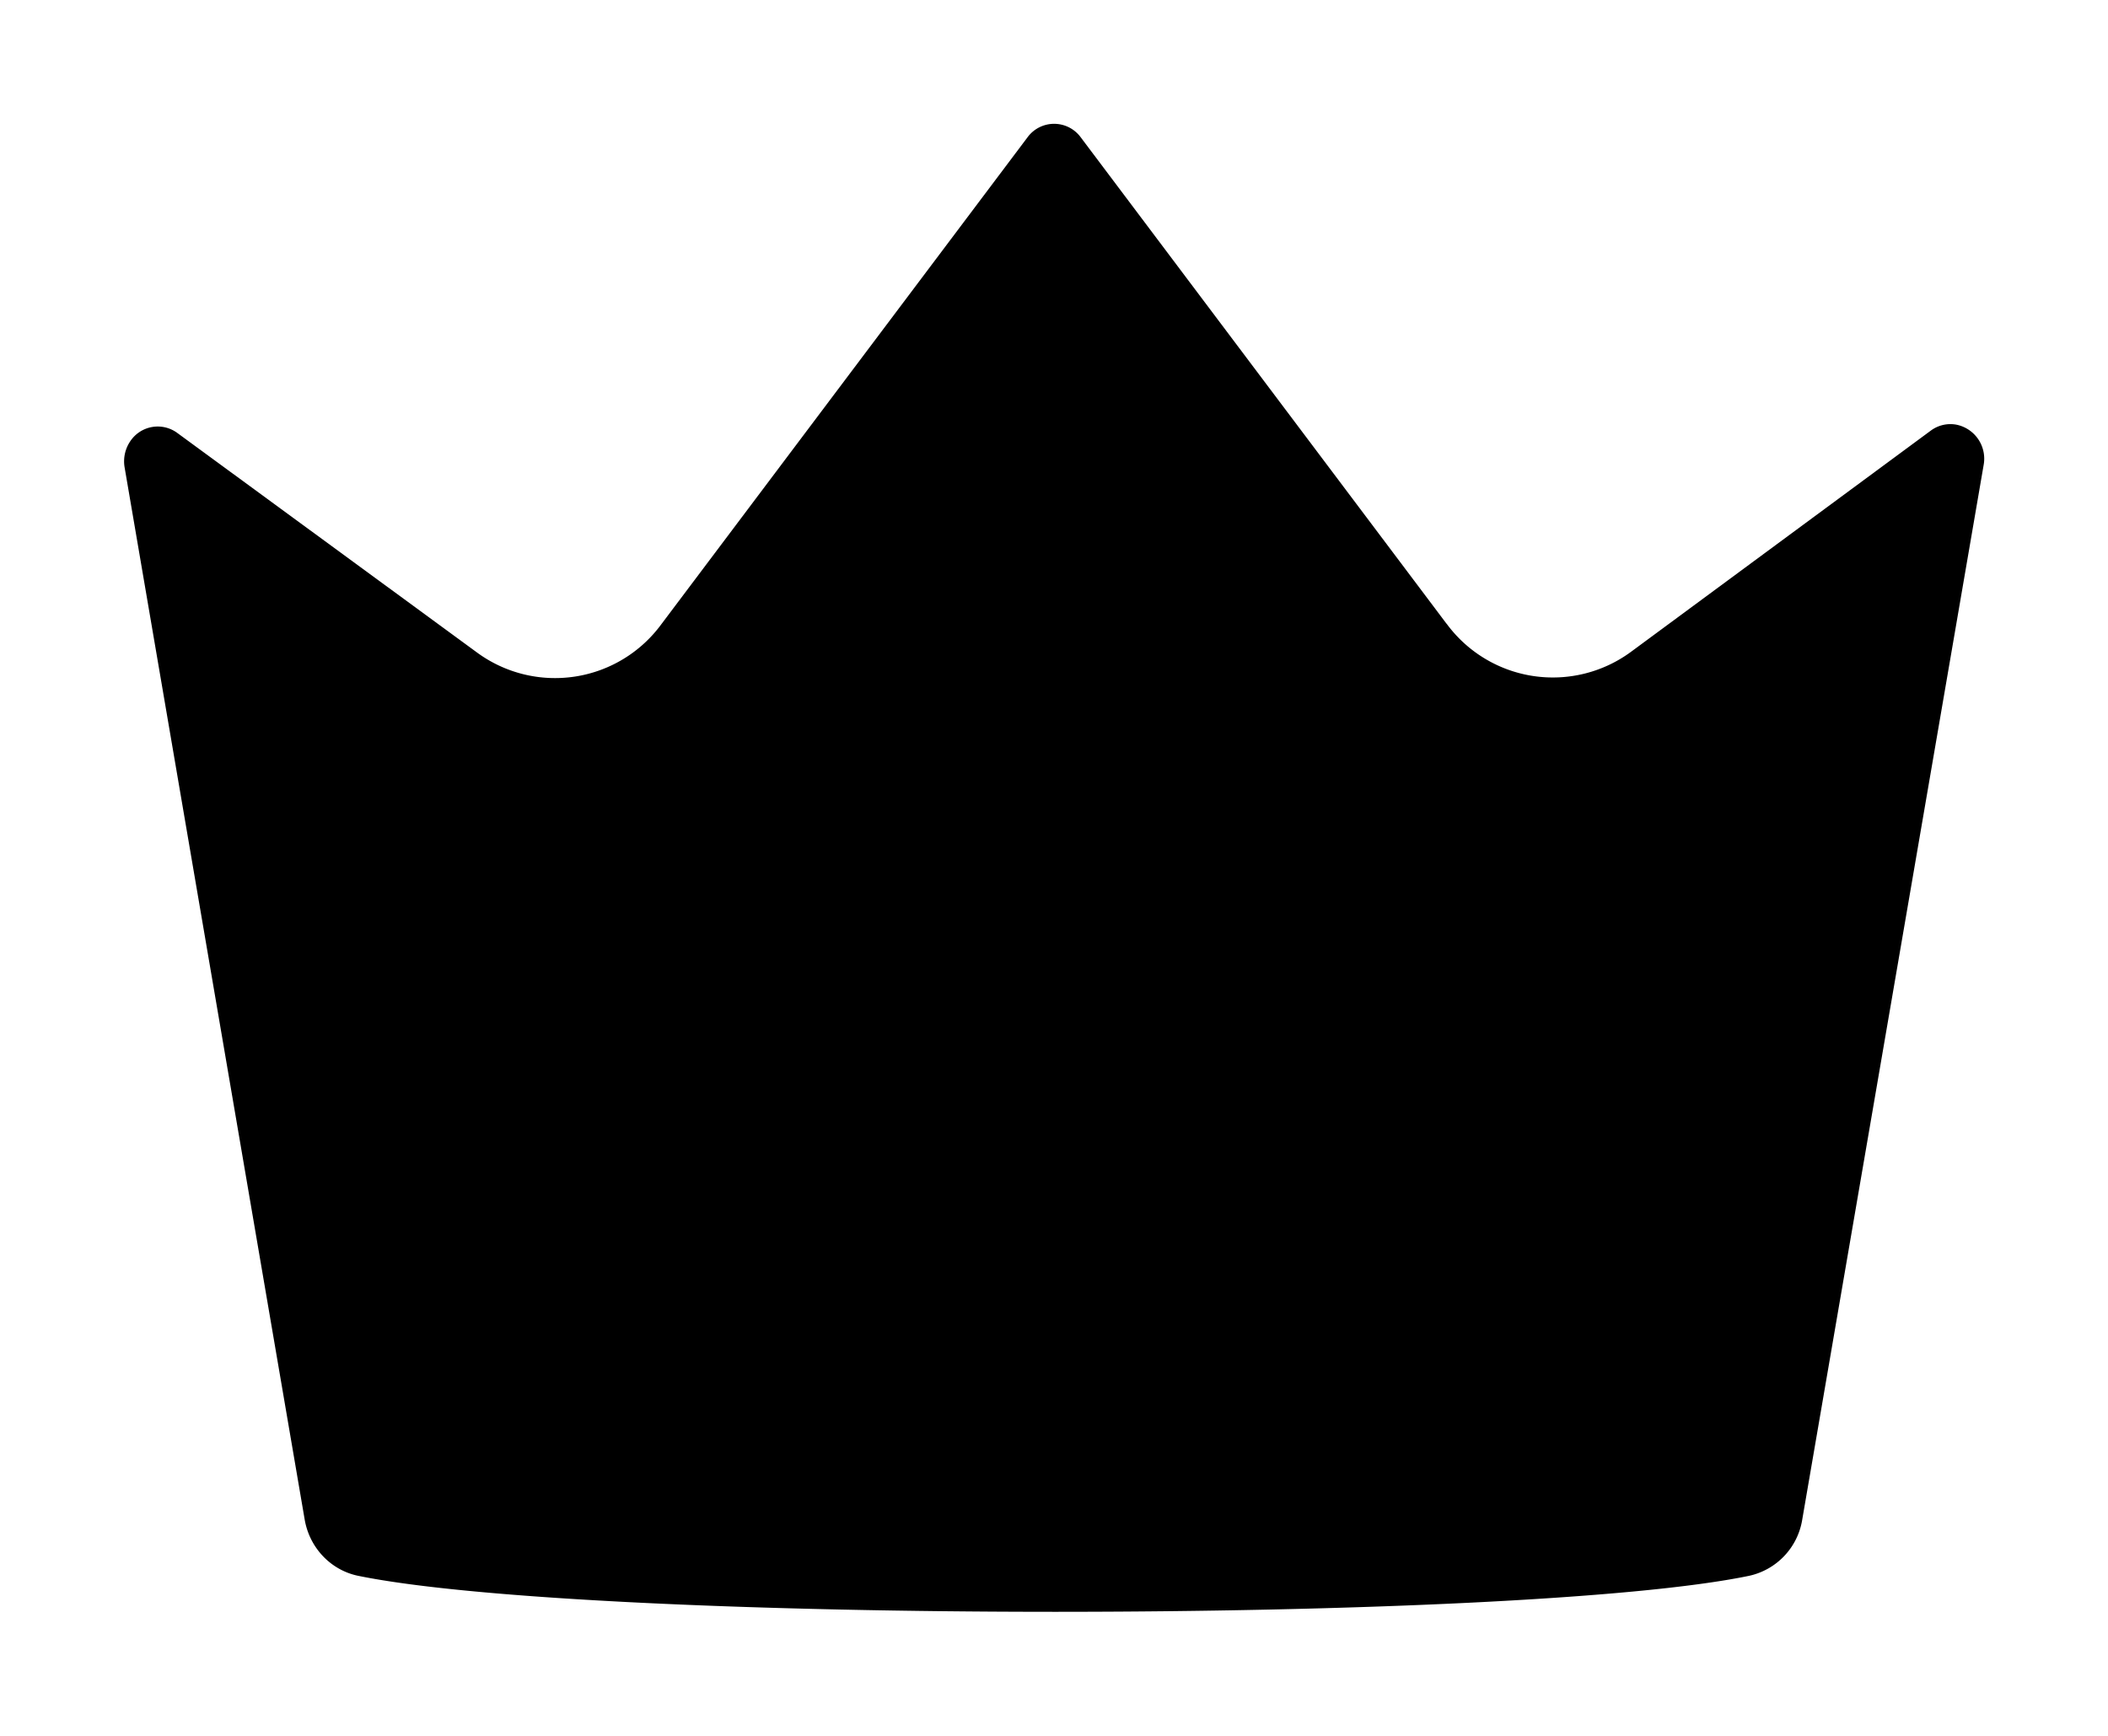<svg xmlns="http://www.w3.org/2000/svg" viewBox="0 0 17 14"><path fill-rule="evenodd" d="M11.666 6.286l-2.95-3.923a.266.266 0 0 0-.43 0L5.333 6.29a1.063 1.063 0 0 1-1.487.227L1.43 4.747a.266.266 0 0 0-.379.066.289.289 0 0 0-.046.212l1.452 8.485c.039.228.21.408.43.454 1.891.387 9.356.388 11.22 0a.554.554 0 0 0 .427-.452l1.463-8.506a.28.28 0 0 0-.22-.326.265.265 0 0 0-.206.048L13.156 6.51a1.063 1.063 0 0 1-1.49-.225z" transform="translate(0 -1.255)"></path></svg>